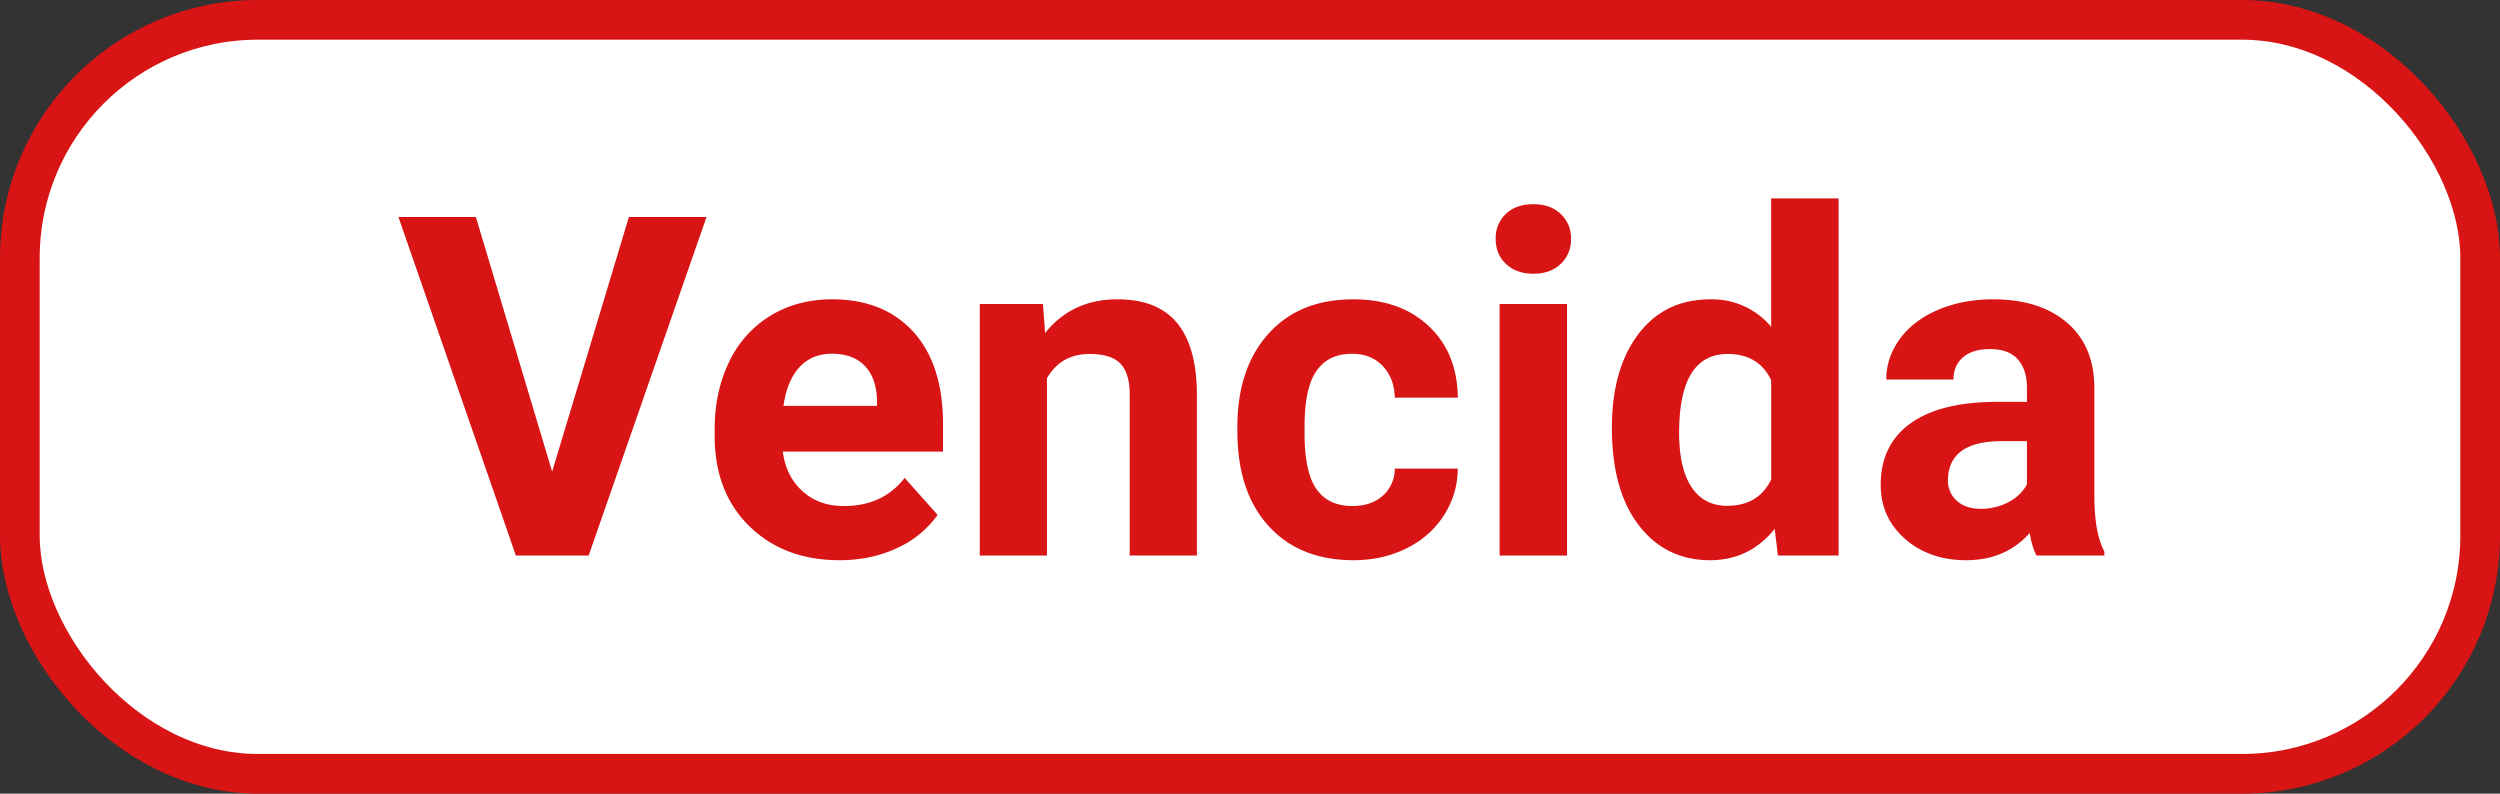 <svg width='63' height='20' viewBox='0 0 63 20' xmlns='http://www.w3.org/2000/svg'>
  <rect x="0" y="0" width="63" height="20" fill="#333333" stroke="none"/>
  <g fill='none' fill-rule='evenodd'>
    <rect stroke='#D81414' fill='#FFF' x='.5' y='.5' width='62' height='19' rx='6' />
    <path
      d='m14.834 14 2.97-8.531h-1.956l-1.934 6.416-1.922-6.416h-1.951L13 14h1.834zm6.322.117c.528 0 1.008-.1 1.442-.302a2.542 2.542 0 0 0 1.03-.84l-.831-.932c-.367.473-.877.709-1.53.709-.421 0-.77-.125-1.045-.375-.276-.25-.44-.582-.495-.996h4.037v-.692c0-1.003-.25-1.779-.747-2.326-.498-.547-1.181-.82-2.048-.82-.578 0-1.093.136-1.544.407a2.71 2.71 0 0 0-1.046 1.16c-.246.502-.37 1.072-.37 1.708v.164c0 .95.293 1.71.877 2.28.584.57 1.34.855 2.27.855zm.944-3.89h-2.356c.059-.422.193-.747.402-.973.208-.227.481-.34.817-.34.36 0 .637.103.832.308.195.205.297.495.305.87v.135zM26.383 14V9.53c.238-.407.596-.61 1.072-.61.363 0 .623.081.78.243.156.162.234.423.234.782V14h1.693V9.904c-.008-.785-.176-1.375-.504-1.77-.328-.394-.828-.591-1.5-.591-.762 0-1.369.283-1.822.85l-.053-.733H24.69V14h1.694zm7.728.117c.485 0 .927-.098 1.327-.296.4-.197.716-.474.947-.832.23-.357.347-.75.351-1.18h-1.588a.903.903 0 0 1-.304.685c-.196.172-.45.258-.762.258-.406 0-.709-.143-.908-.428-.2-.285-.299-.754-.299-1.406v-.176c0-.644.1-1.11.302-1.397.2-.287.499-.43.893-.43.32 0 .578.102.774.307.195.205.297.471.304.8h1.588c-.007-.75-.25-1.351-.73-1.802-.478-.451-1.113-.677-1.906-.677-.907 0-1.62.291-2.14.873-.519.582-.778 1.361-.778 2.338v.111c0 1.016.261 1.812.785 2.388.523.576 1.238.864 2.144.864zm4.53-7.219c.285 0 .514-.082.688-.246a.831.831 0 0 0 .26-.632.83.83 0 0 0-.257-.627c-.172-.164-.402-.247-.691-.247-.293 0-.525.083-.695.247a.834.834 0 0 0-.255.627c0 .257.087.468.261.632.174.164.403.246.689.246zM39.49 14V7.66h-1.7V14h1.7zm3.603.117c.664 0 1.207-.263 1.629-.79l.082.673h1.529V5h-1.7v3.234a1.942 1.942 0 0 0-1.529-.691c-.77 0-1.376.293-1.819.879-.443.586-.665 1.373-.665 2.361 0 1.047.226 1.864.677 2.452.451.588 1.05.882 1.796.882zm.433-1.37c-.394 0-.695-.16-.902-.476-.207-.316-.31-.771-.31-1.365 0-1.324.408-1.986 1.224-1.986.52 0 .885.22 1.096.662v2.502c-.215.441-.584.662-1.108.662zm6.024 1.37c.656 0 1.19-.228 1.6-.685.035.226.091.416.17.568h1.71v-.1c-.164-.308-.248-.763-.252-1.365V9.787c0-.71-.23-1.263-.688-1.655-.46-.393-1.08-.589-1.86-.589-.516 0-.981.089-1.395.267-.414.177-.734.422-.961.735-.227.312-.34.652-.34 1.02h1.694c0-.239.08-.426.243-.563.162-.137.385-.205.67-.205.325 0 .562.088.712.264.15.175.226.41.226.703v.363h-.78c-.94.004-1.66.185-2.158.545-.498.36-.747.875-.747 1.547 0 .547.204 1 .612 1.36.408.358.923.538 1.544.538zm.369-1.295c-.258 0-.461-.068-.61-.205a.678.678 0 0 1-.222-.521l.006-.1c.054-.586.506-.879 1.353-.879h.633v1.09a1.097 1.097 0 0 1-.469.448c-.21.112-.441.167-.691.167z'
      fill='#D81414' fill-rule='nonzero' />
  </g>
</svg>
